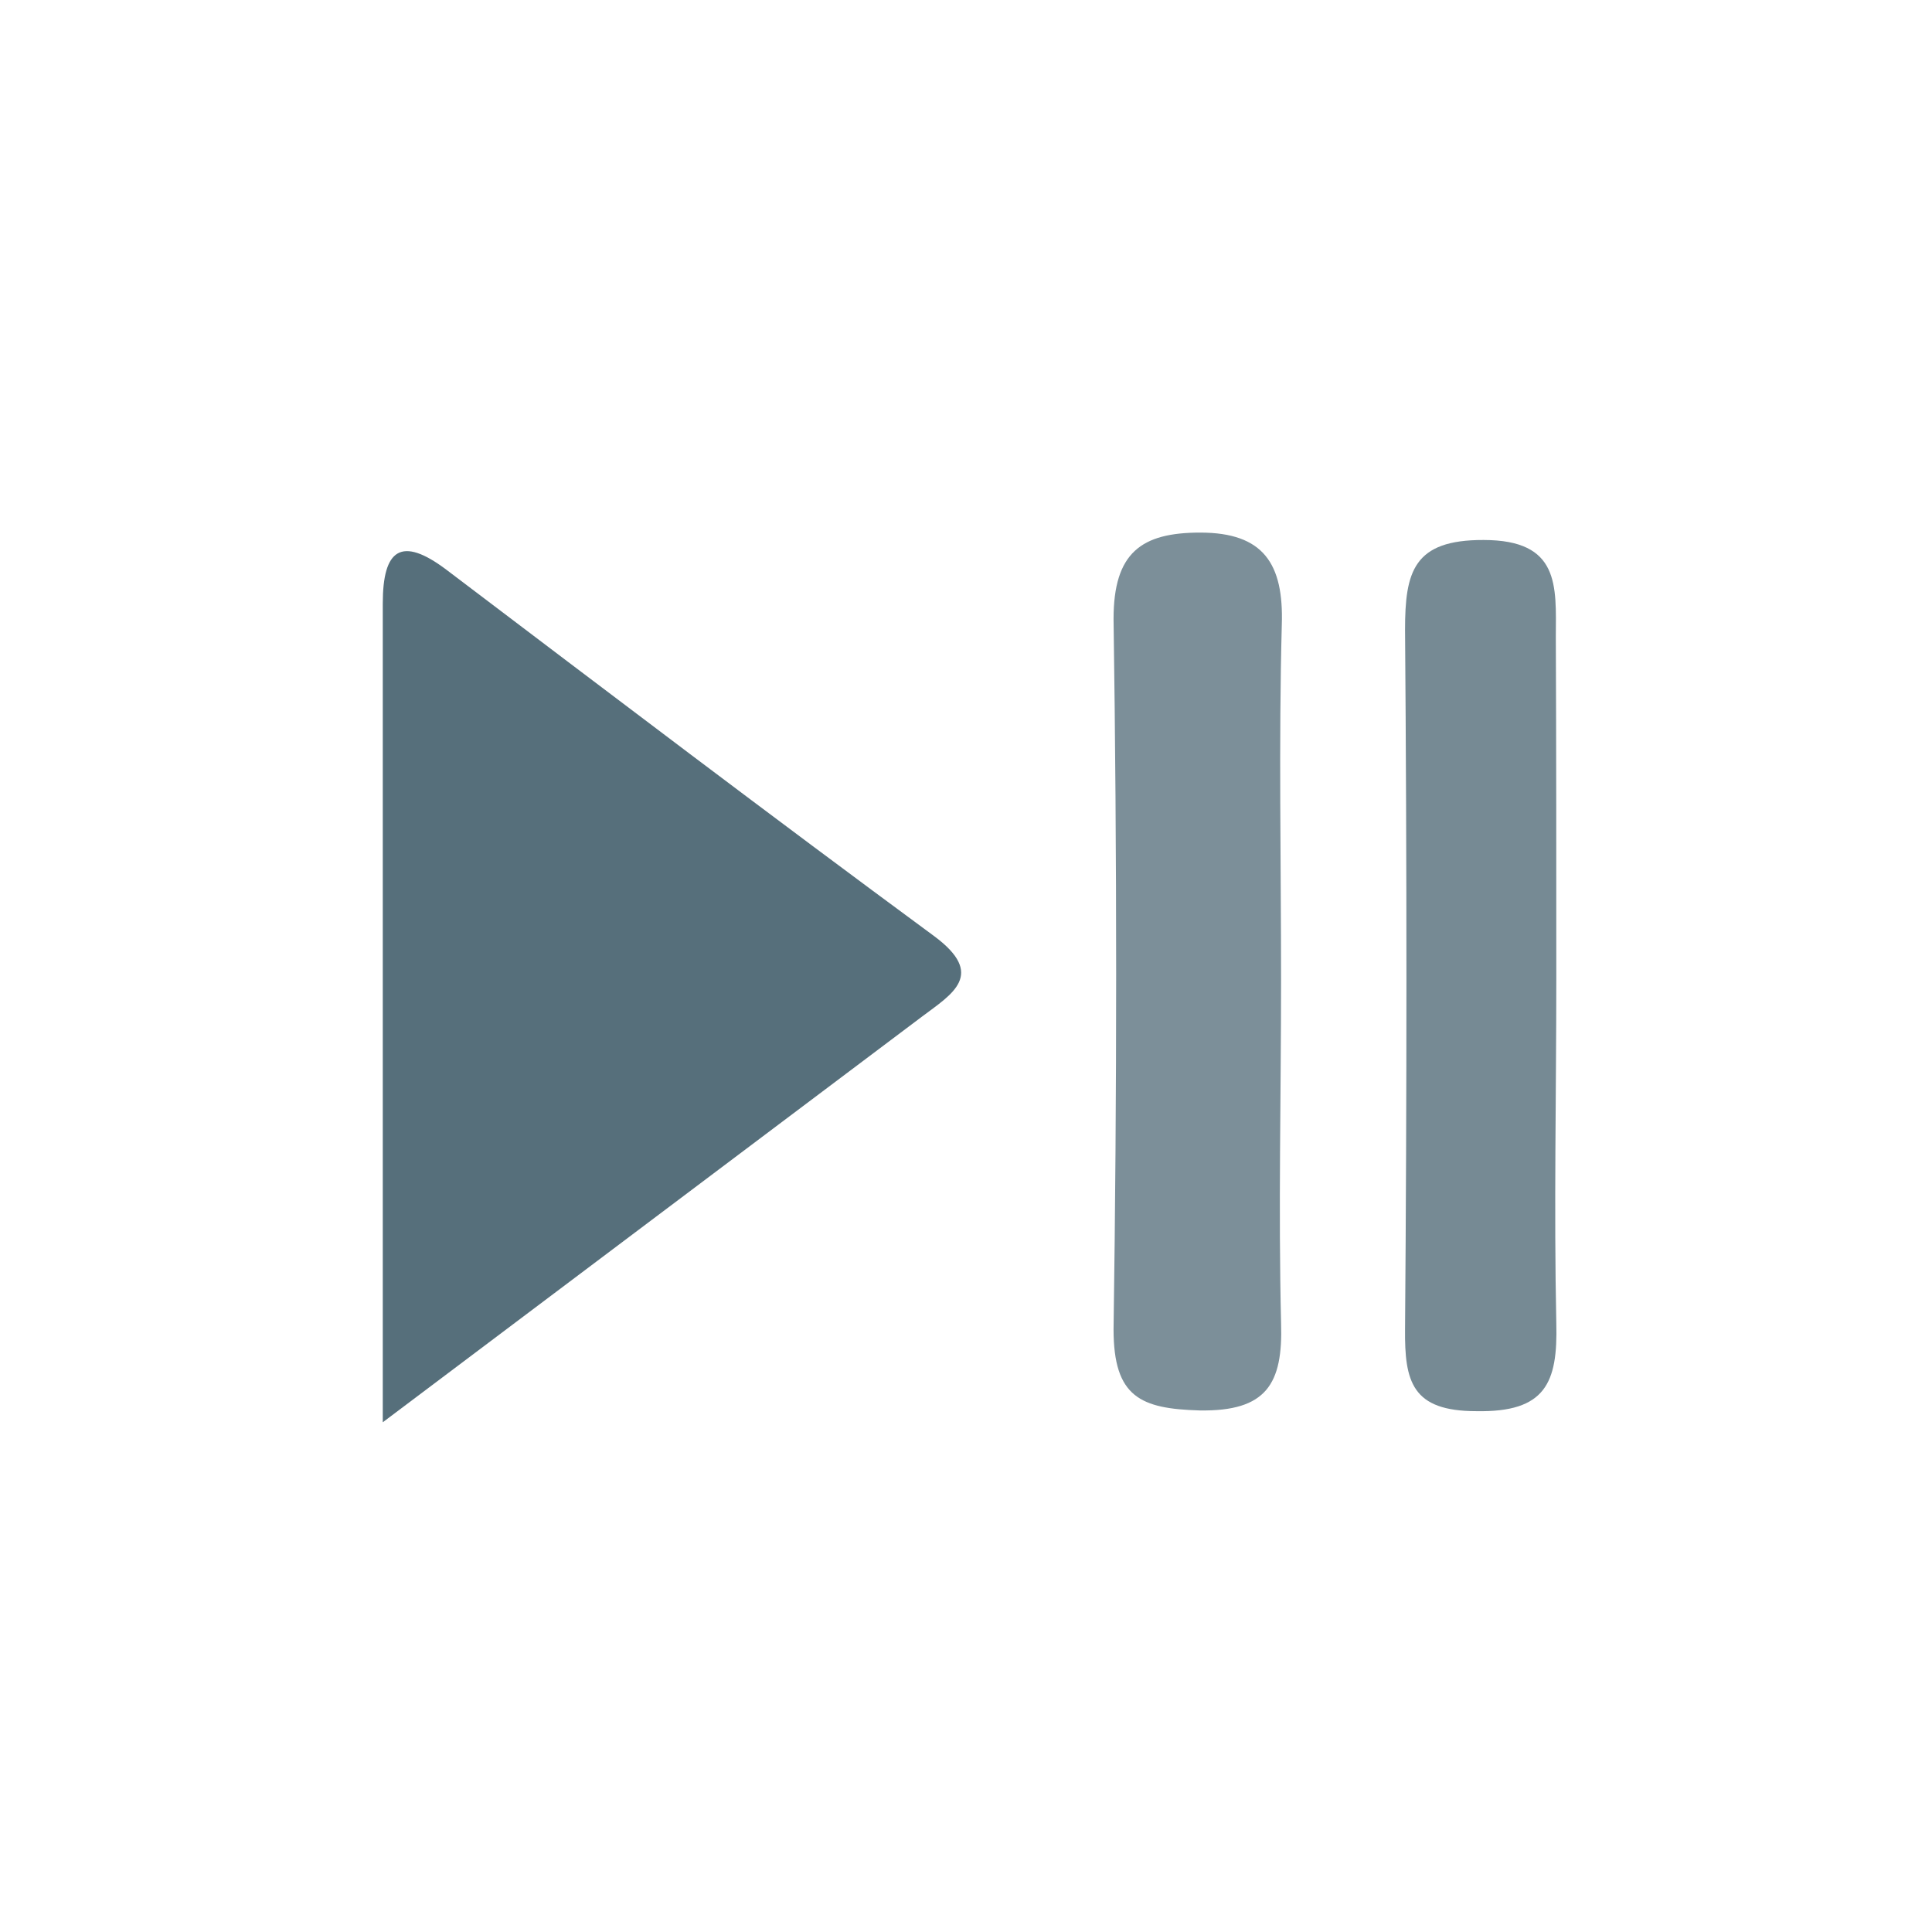 <svg width="24" height="24" viewBox="0 0 24 24" fill="none" xmlns="http://www.w3.org/2000/svg">
<path d="M4.755 17.668C4.755 14.041 4.755 10.769 4.755 7.496C4.755 6.827 4.981 6.65 5.55 7.081C7.566 8.608 9.577 10.136 11.606 11.63C12.248 12.107 11.832 12.345 11.453 12.629L4.755 17.668Z" fill="#566F7B"/>
<path d="M15.914 12.174C15.914 13.595 15.88 15.016 15.914 16.434C15.939 17.194 15.731 17.534 14.903 17.521C14.169 17.5 13.833 17.356 13.833 16.513C13.876 13.574 13.876 10.632 13.833 7.689C13.833 6.864 14.179 6.616 14.909 6.616C15.697 6.616 15.948 7.004 15.923 7.762C15.884 9.232 15.914 10.704 15.914 12.174Z" fill="#7C8F99"/>
<path d="M19.333 12.162C19.333 13.586 19.303 15.007 19.333 16.44C19.352 17.179 19.199 17.546 18.34 17.53C17.537 17.53 17.448 17.161 17.454 16.51C17.477 13.613 17.477 10.718 17.454 7.823C17.454 7.102 17.558 6.705 18.429 6.708C19.379 6.708 19.33 7.276 19.327 7.909C19.333 9.317 19.333 10.741 19.333 12.162Z" fill="#768A94"/>
</svg>

